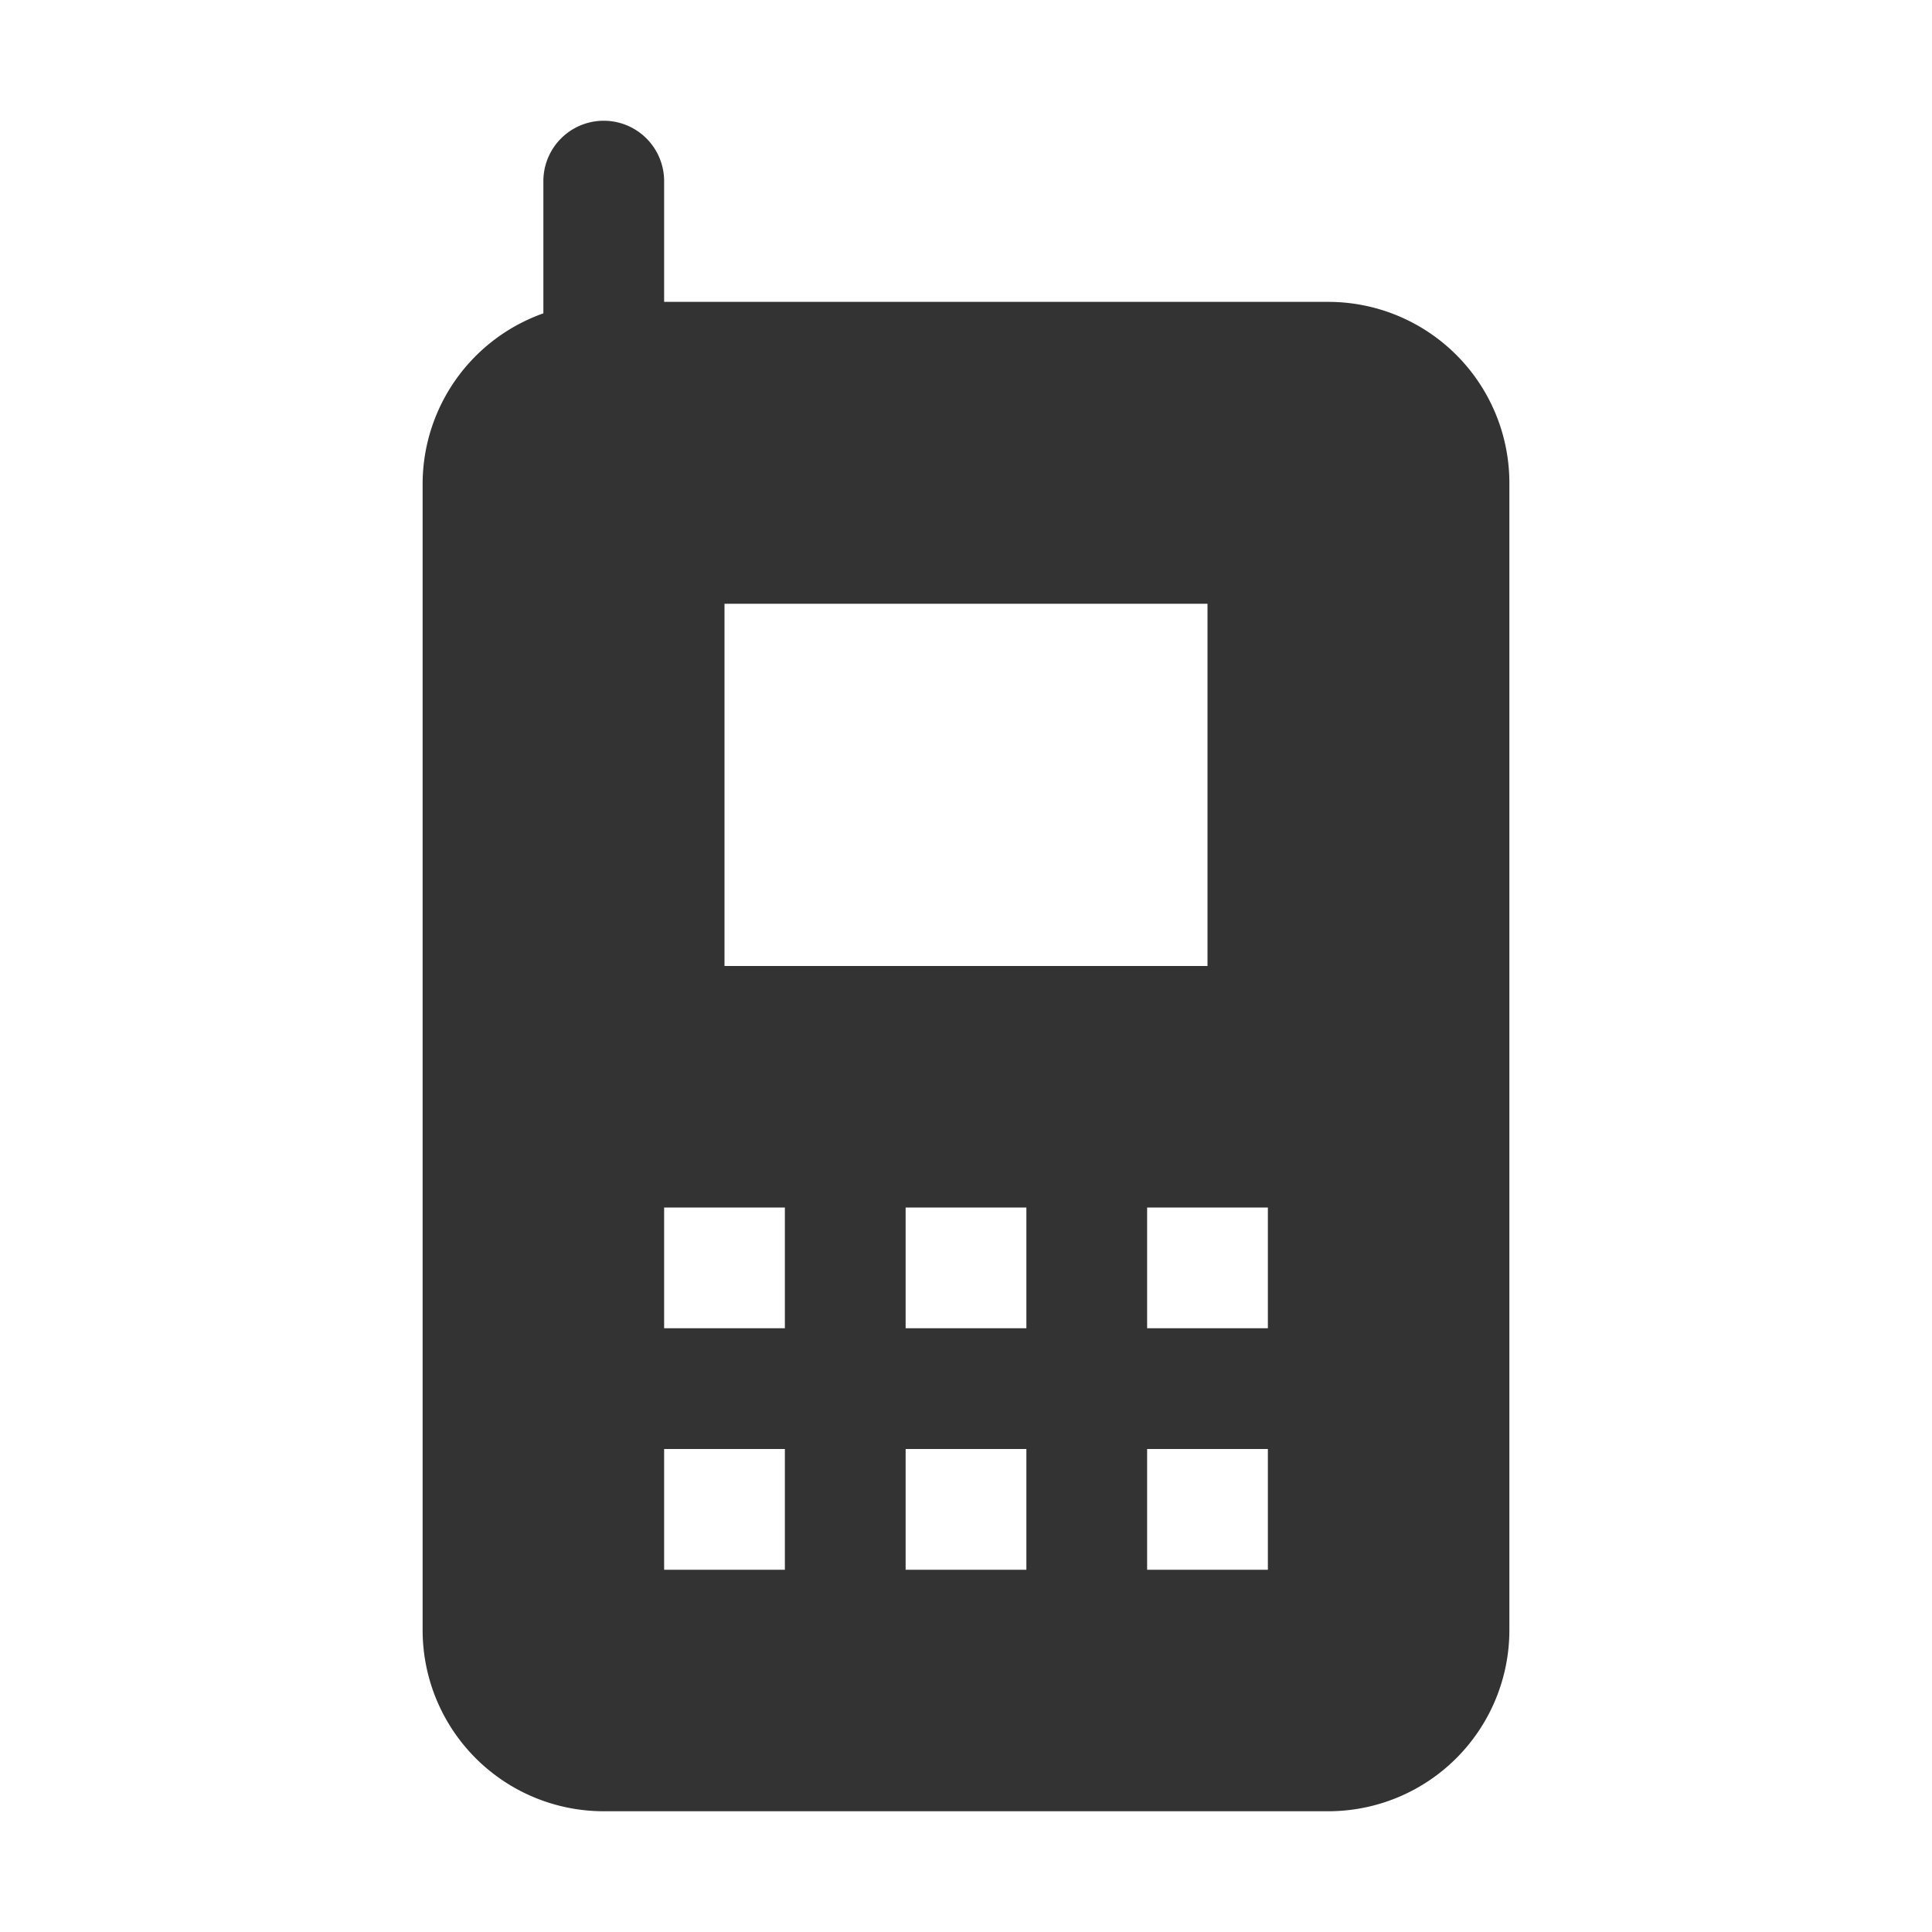 <svg id="Layer_1" data-name="Layer 1" xmlns="http://www.w3.org/2000/svg" viewBox="0 0 32 32"><defs><style>.cls-1{fill:#333;fill-rule:evenodd;}</style></defs><path class="cls-1" d="M22,5H11V3A1,1,0,0,0,9,3V5.19A3,3,0,0,0,7,8V27a3,3,0,0,0,3,3H22a3,3,0,0,0,3-3V8A3,3,0,0,0,22,5ZM12,10h8v6H12Zm1,16H11V24h2Zm0-4H11V20h2Zm4,4H15V24h2Zm0-4H15V20h2Zm4,4H19V24h2Zm0-4H19V20h2Z"/></svg>